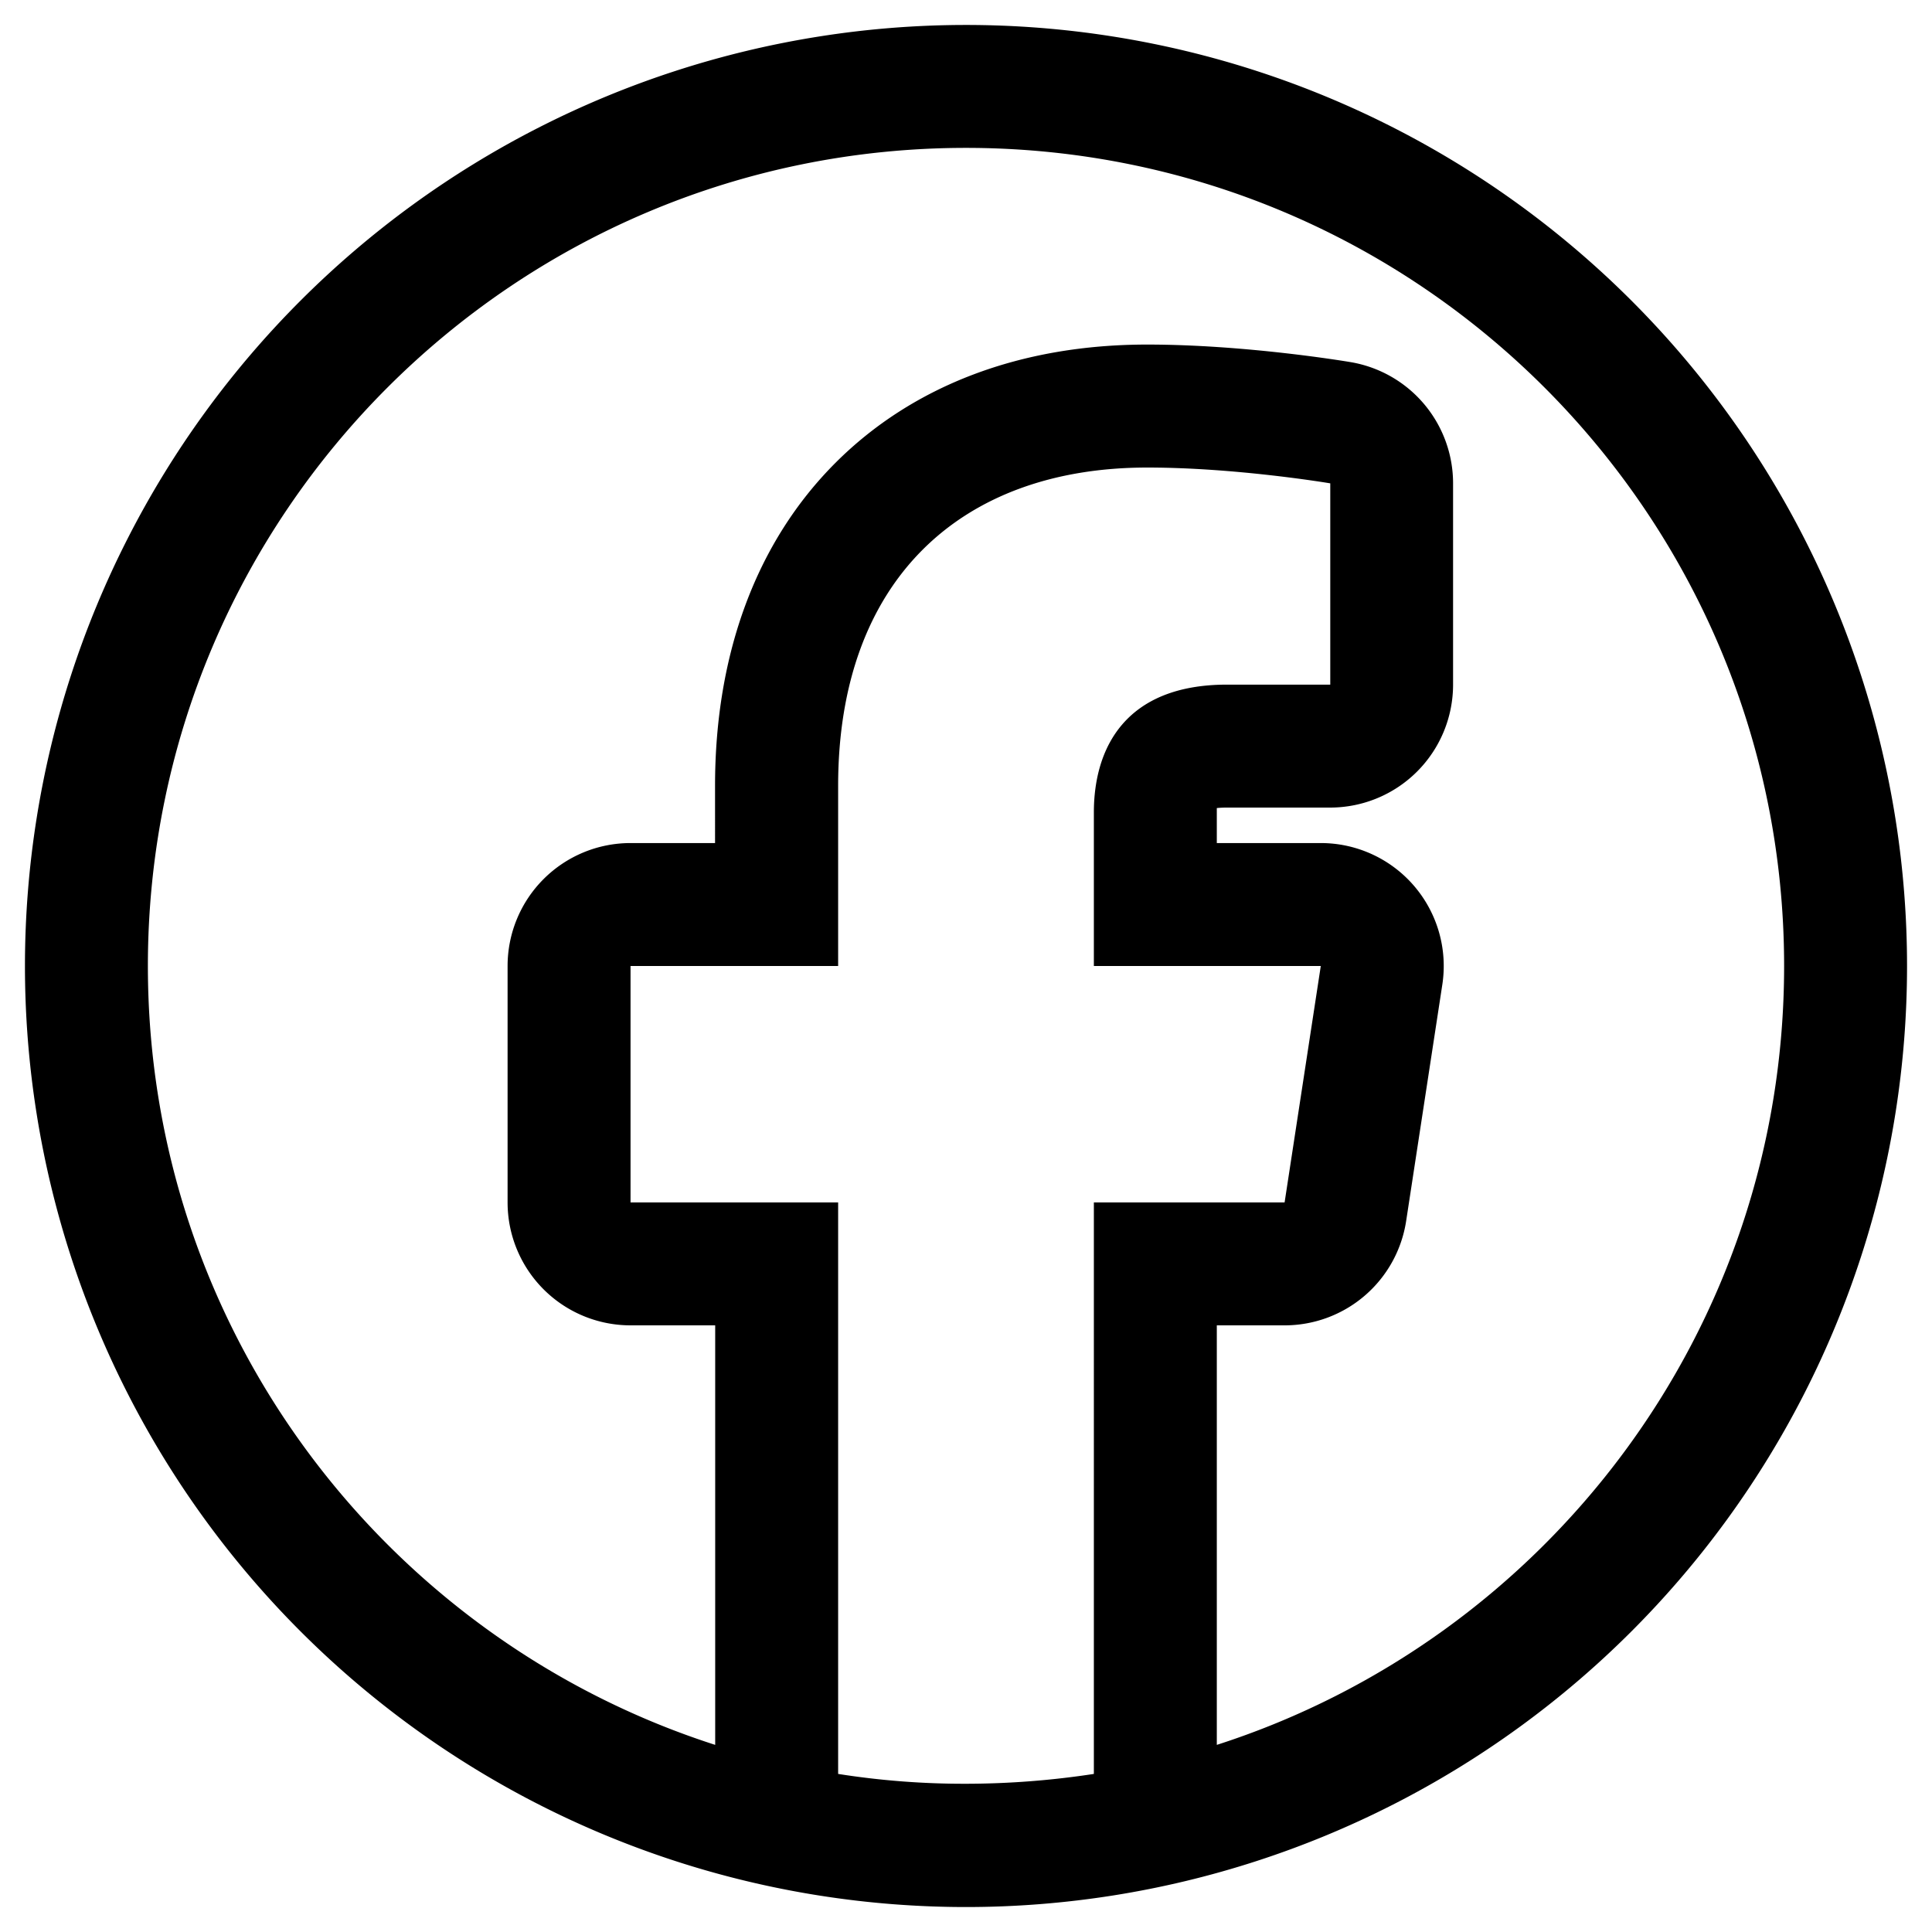 <svg xmlns="http://www.w3.org/2000/svg" viewBox="0 0 550 550"><path d="M464.43 85.57A267.89 267.89 0 1085.57 464.43 267.89 267.89 0 10464.43 85.57zM179.5 342.3V275h59.1v-51.3c0-58.4 34.8-90.6 88-90.6 25.5 0 52.1 4.5 52.1 4.5v57.3h-29.4c-28.9 0-37.9 18-37.9 36.4V275H376l-10.3 67.3h-54.3V505a242.7 242.7 0 01-36.4 2.8 230.21 230.21 0 01-36.4-2.8V342.3zm166.9 154.43V377.3h19.3a35 35 0 0034.6-29.7l10.3-67.31A35 35 0 00376 240h-29.6v-8.7-1.26a26.62 26.62 0 012.86-.14h29.4a35 35 0 0035-35v-57.3a35 35 0 00-29.16-34.51c-1.21-.2-29.82-5-57.94-5-36 0-66.68 11.64-88.7 33.65-22.44 22.44-34.3 54.24-34.3 91.95V240H179.5a35 35 0 00-35 35v67.3a35 35 0 0035 35h24.1v119.43C109.9 466.59 42.1 378.72 42.1 275 42.1 146.37 146.37 42.1 275 42.1S507.9 146.37 507.9 275c0 103.72-67.8 191.59-161.5 221.73z"/></svg>